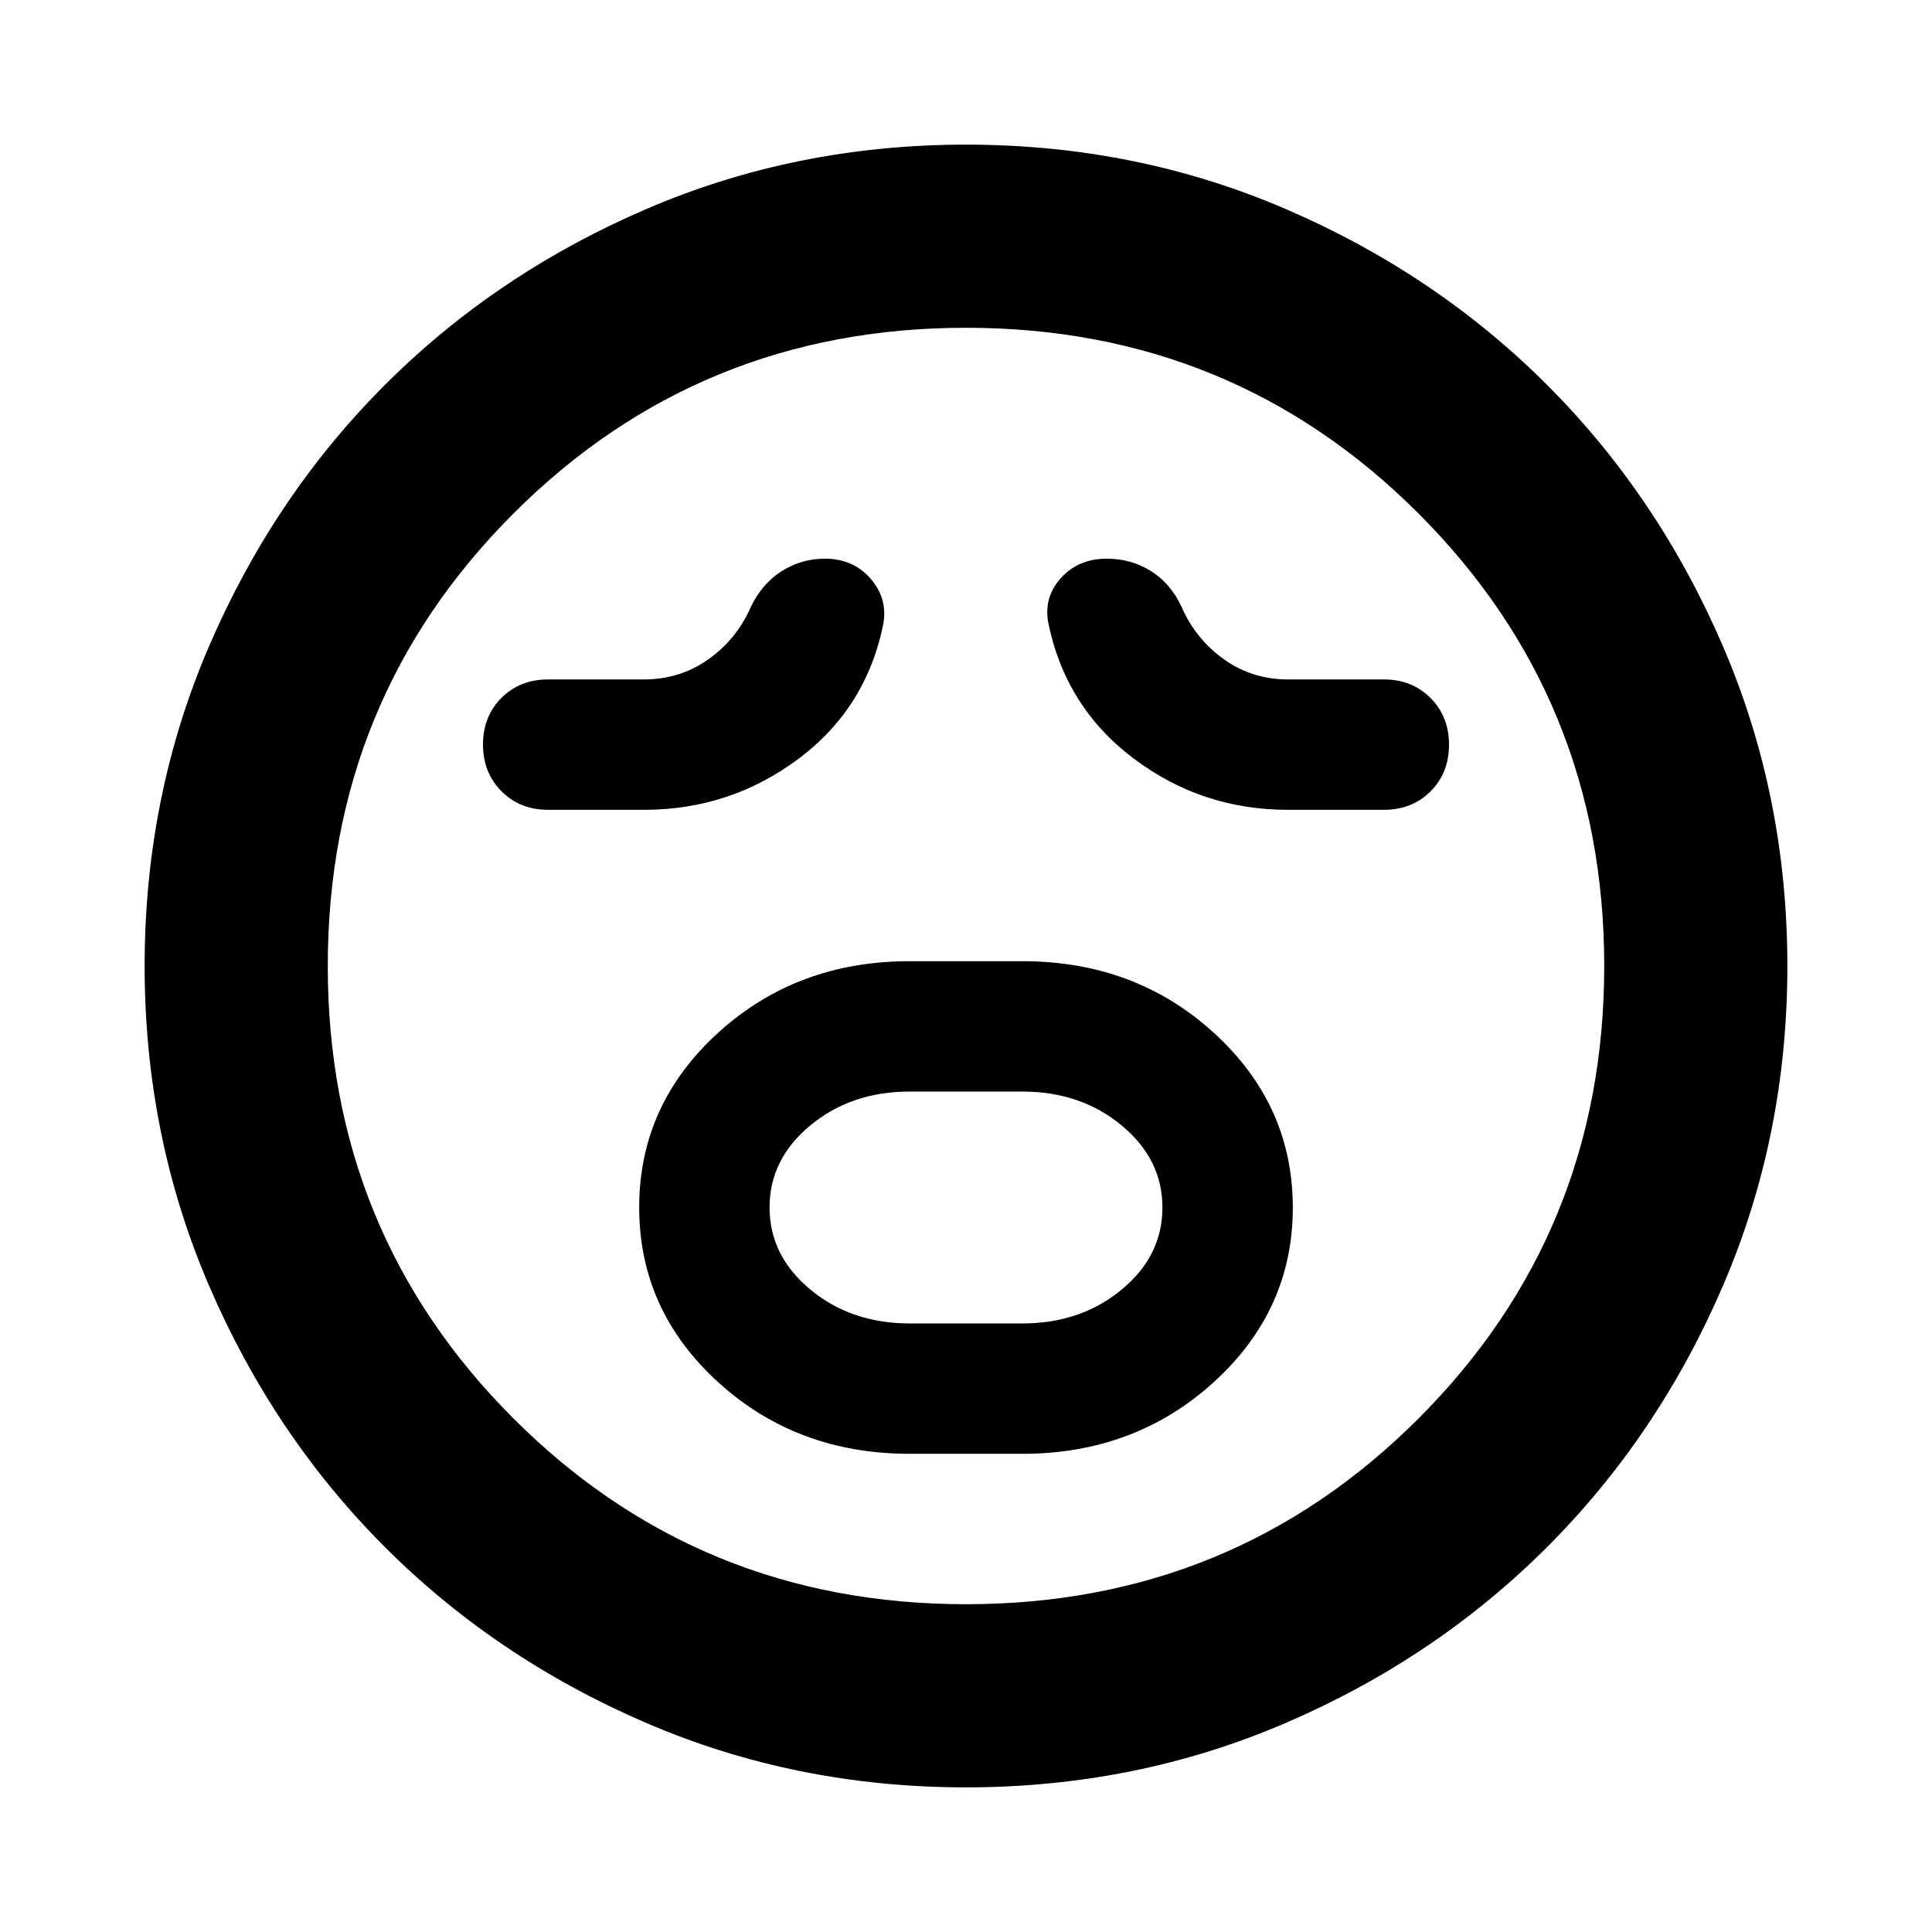<svg xmlns="http://www.w3.org/2000/svg" height="24" viewBox="0 -960 960 960" width="24"><path d="M452-237.609h56q55.996 0 95.194-35.689 39.197-35.689 39.197-86.674 0-50.985-39.097-86.702-39.098-35.717-95.294-35.717h-56q-56.196 0-95.294 35.689-39.097 35.689-39.097 86.674 0 50.985 39.097 86.702 39.098 35.717 95.294 35.717Zm0-64.782q-29.004 0-49.306-16.811-20.303-16.811-20.303-40.826t20.303-40.798q20.302-16.783 49.306-16.783h56q29.004 0 49.306 16.811 20.303 16.811 20.303 40.826t-20.303 40.798Q537.004-302.391 508-302.391h-56ZM320-557.609q42.717 0 76.576-25.195 33.859-25.196 42.337-67.153 2.239-12.717-6.383-22.576-8.621-9.858-22.632-9.858-11.855 0-21.692 6.337-9.836 6.337-15.315 18.054-7 15.804-21.048 25.706-14.048 9.903-31.843 9.903h-47.609q-14.036 0-23.213 9.161Q240-604.068 240-590.056q0 14.013 9.178 23.23 9.177 9.217 23.213 9.217H320Zm320 0h47.609q14.036 0 23.213-9.161Q720-575.932 720-589.944q0-14.013-9.178-23.23-9.177-9.217-23.213-9.217H640q-17.795 0-31.843-10.022-14.048-10.022-21.048-26.065-5.479-11.718-15.295-17.816-9.816-6.097-21.814-6.097-14.072 0-22.732 9.478-8.659 9.478-6.42 22.196 8.478 41.956 42.337 67.532 33.858 25.576 76.815 25.576ZM479.98-71.869q-84.654 0-159.089-32.098t-129.63-87.294q-55.196-55.195-87.294-129.65-32.098-74.455-32.098-159.109 0-84.654 32.098-159.089t87.294-129.63q55.195-55.196 129.65-87.294 74.455-32.098 159.109-32.098 84.654 0 159.089 32.098t129.63 87.294q55.196 55.195 87.294 129.65 32.098 74.455 32.098 159.109 0 84.654-32.098 159.089t-87.294 129.63q-55.195 55.196-129.65 87.294-74.455 32.098-159.109 32.098ZM480-480Zm0 317.13q132.565 0 224.848-92.282Q797.13-347.435 797.13-480t-92.282-224.848Q612.565-797.13 480-797.13t-224.848 92.282Q162.87-612.565 162.87-480t92.282 224.848Q347.435-162.87 480-162.87Z"/></svg>